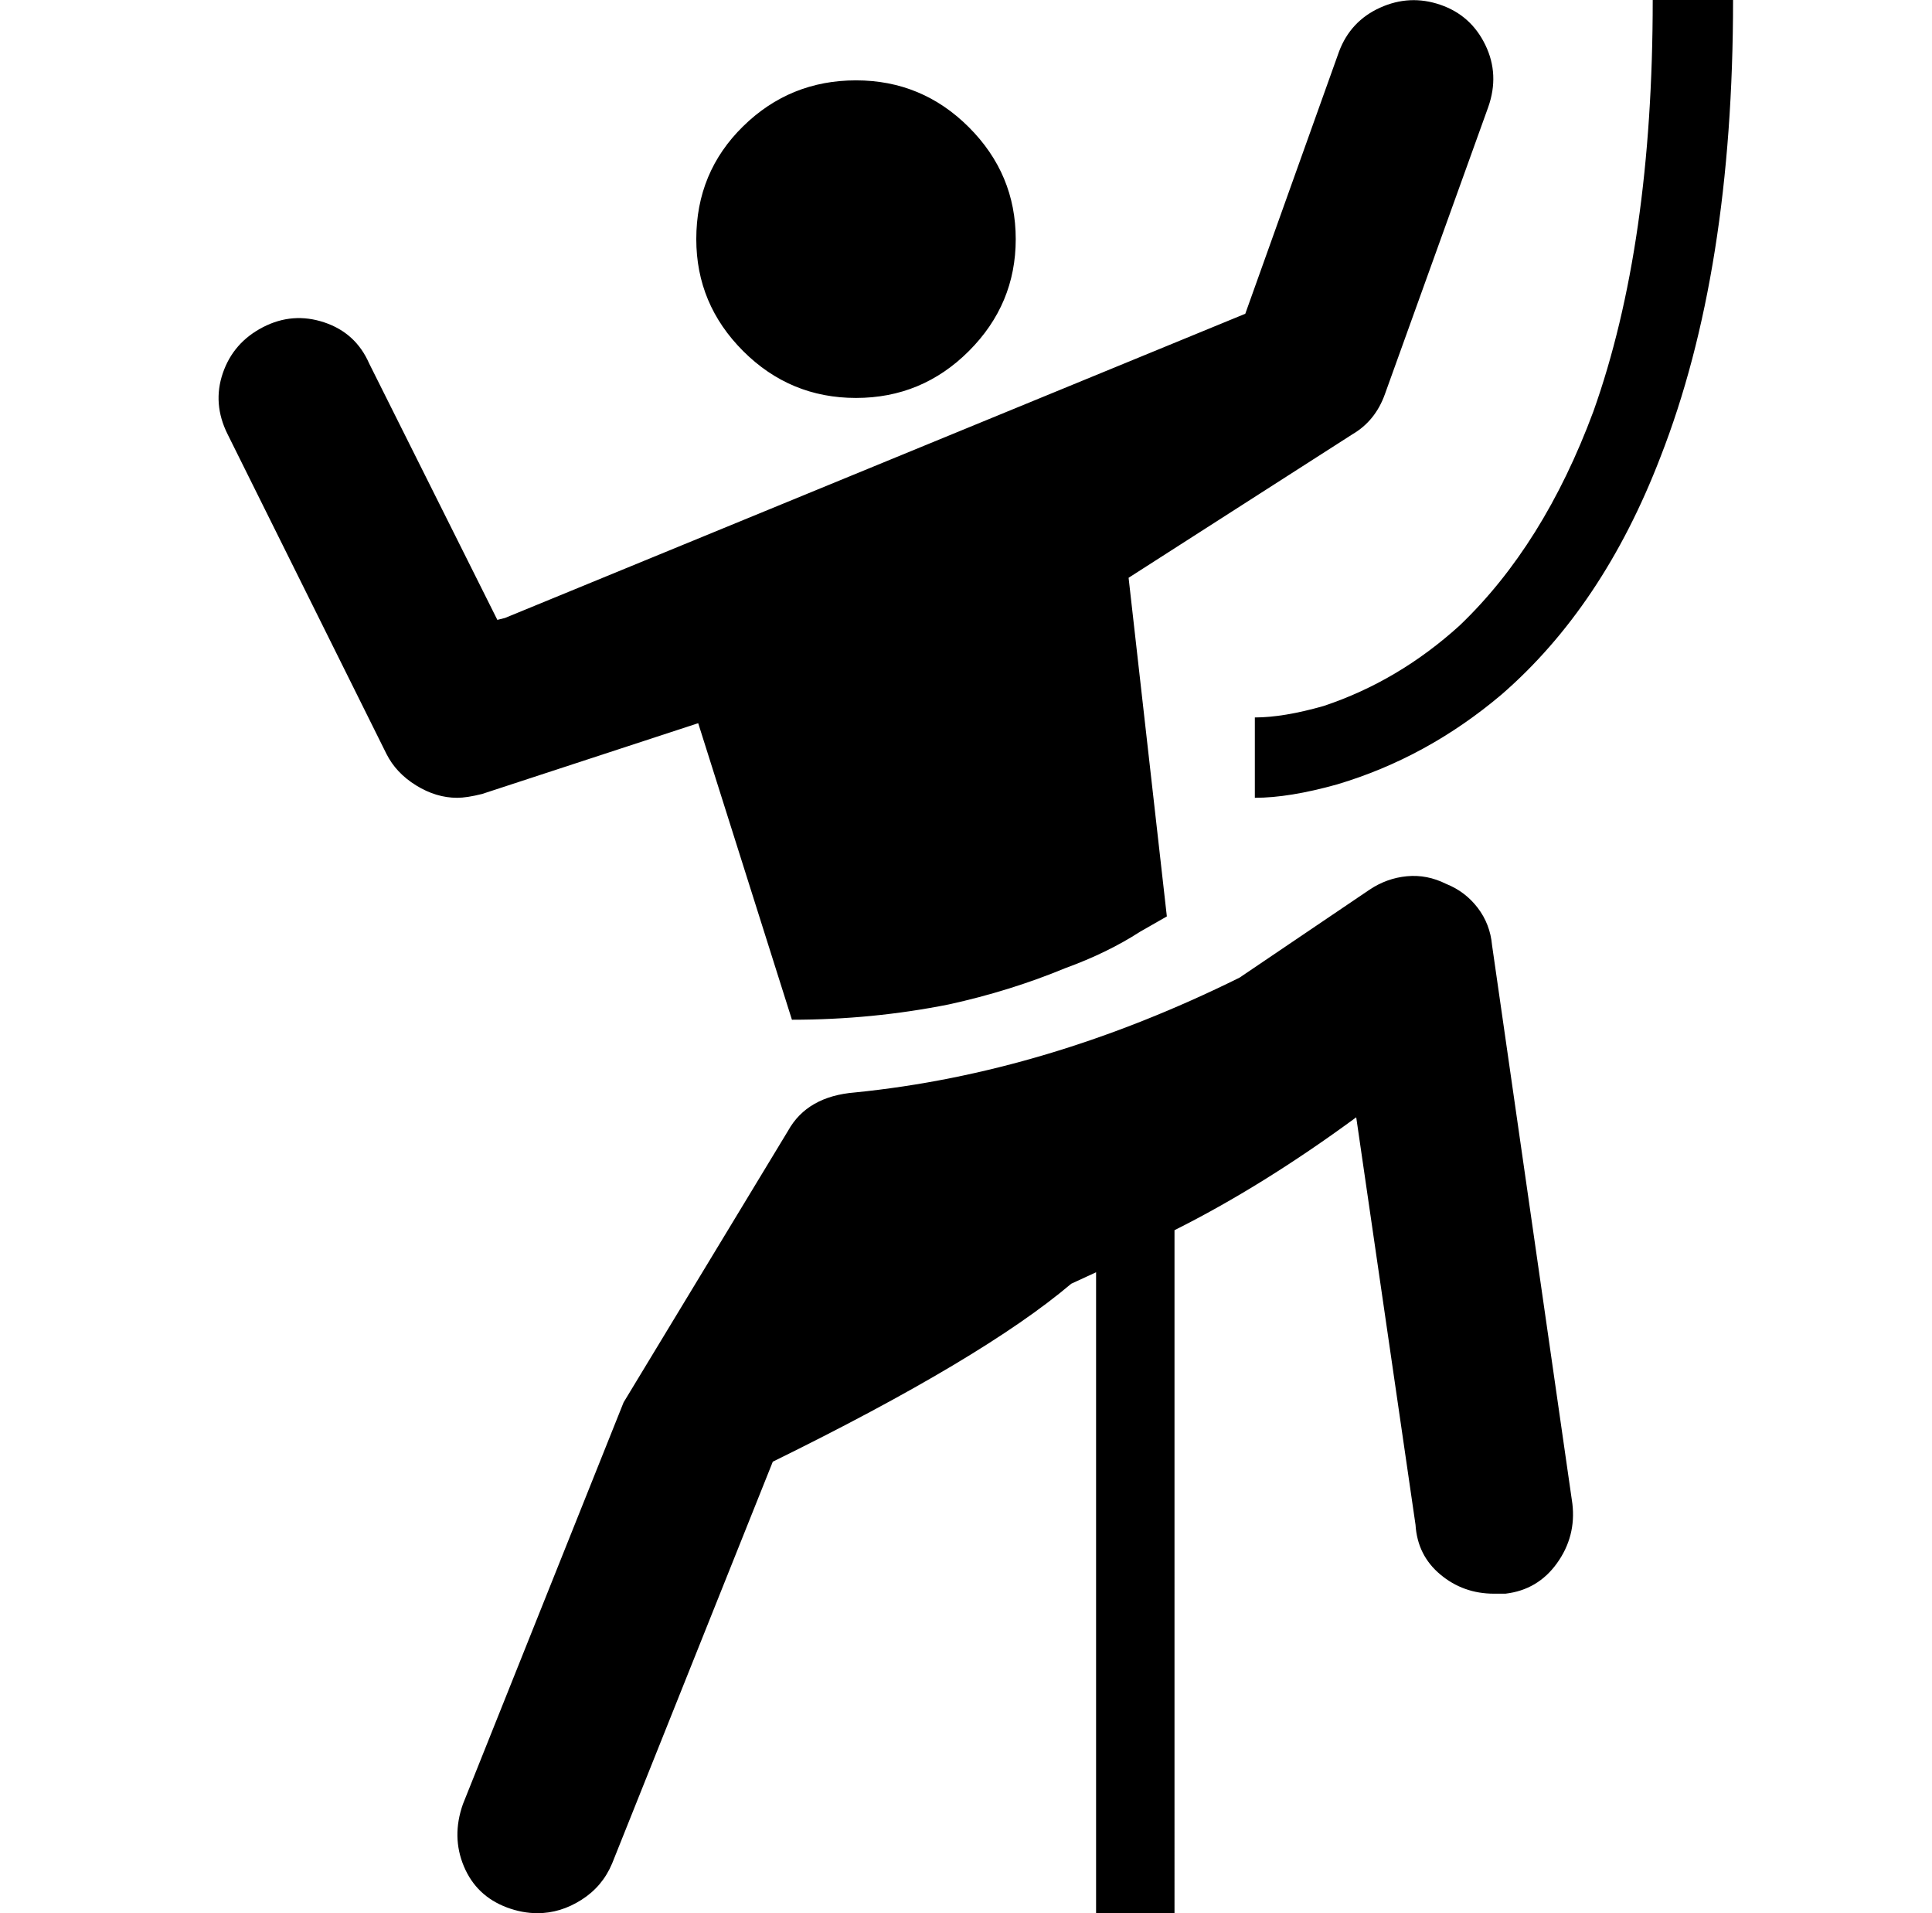 <svg xmlns="http://www.w3.org/2000/svg" viewBox="-10 0 1010 1000"><path d="M354 125q0-35 24.5-59t59-24 59 24.5T521 125t-24.5 58.5-59 24.5-59-24.5T354 125zm292 250v42q18 0 43-7 47-14 86-47 53-46 83-124 38-97 38-239h-42q0 128-31 215-26 70-70 112-32 29-71 42-21 6-36 6zm100 87q-10-5-20.5-4t-19.5 7l-68 46q-101 50-201 60-25 2-35 20l-86 142-84 210q-6 17 .5 32.5T255 997q8 3 16 3 12 0 23-7t16-19l84-210q110-54 156-93l13-6v335h41V643q46-23 95-59l31 213q1 16 13 26t28 10h6q17-2 27-16t8-31l-42-292q-1-11-7.5-19.5T746 462zm-504-47 113-37 49 155q42 0 82-8 32-7 61-19 22-8 39-19l14-8-20-177 117-75q12-7 17-21l54-150q6-17-1.5-32.5T743 2.5 711.5 4 690 27l-49 137-387 159-4 1-67-134q-7-16-23.5-21.5t-32 2.5-21 24 2.5 32l83 167q5 10 15.5 16.5T229 417q5 0 13-2z"/></svg>